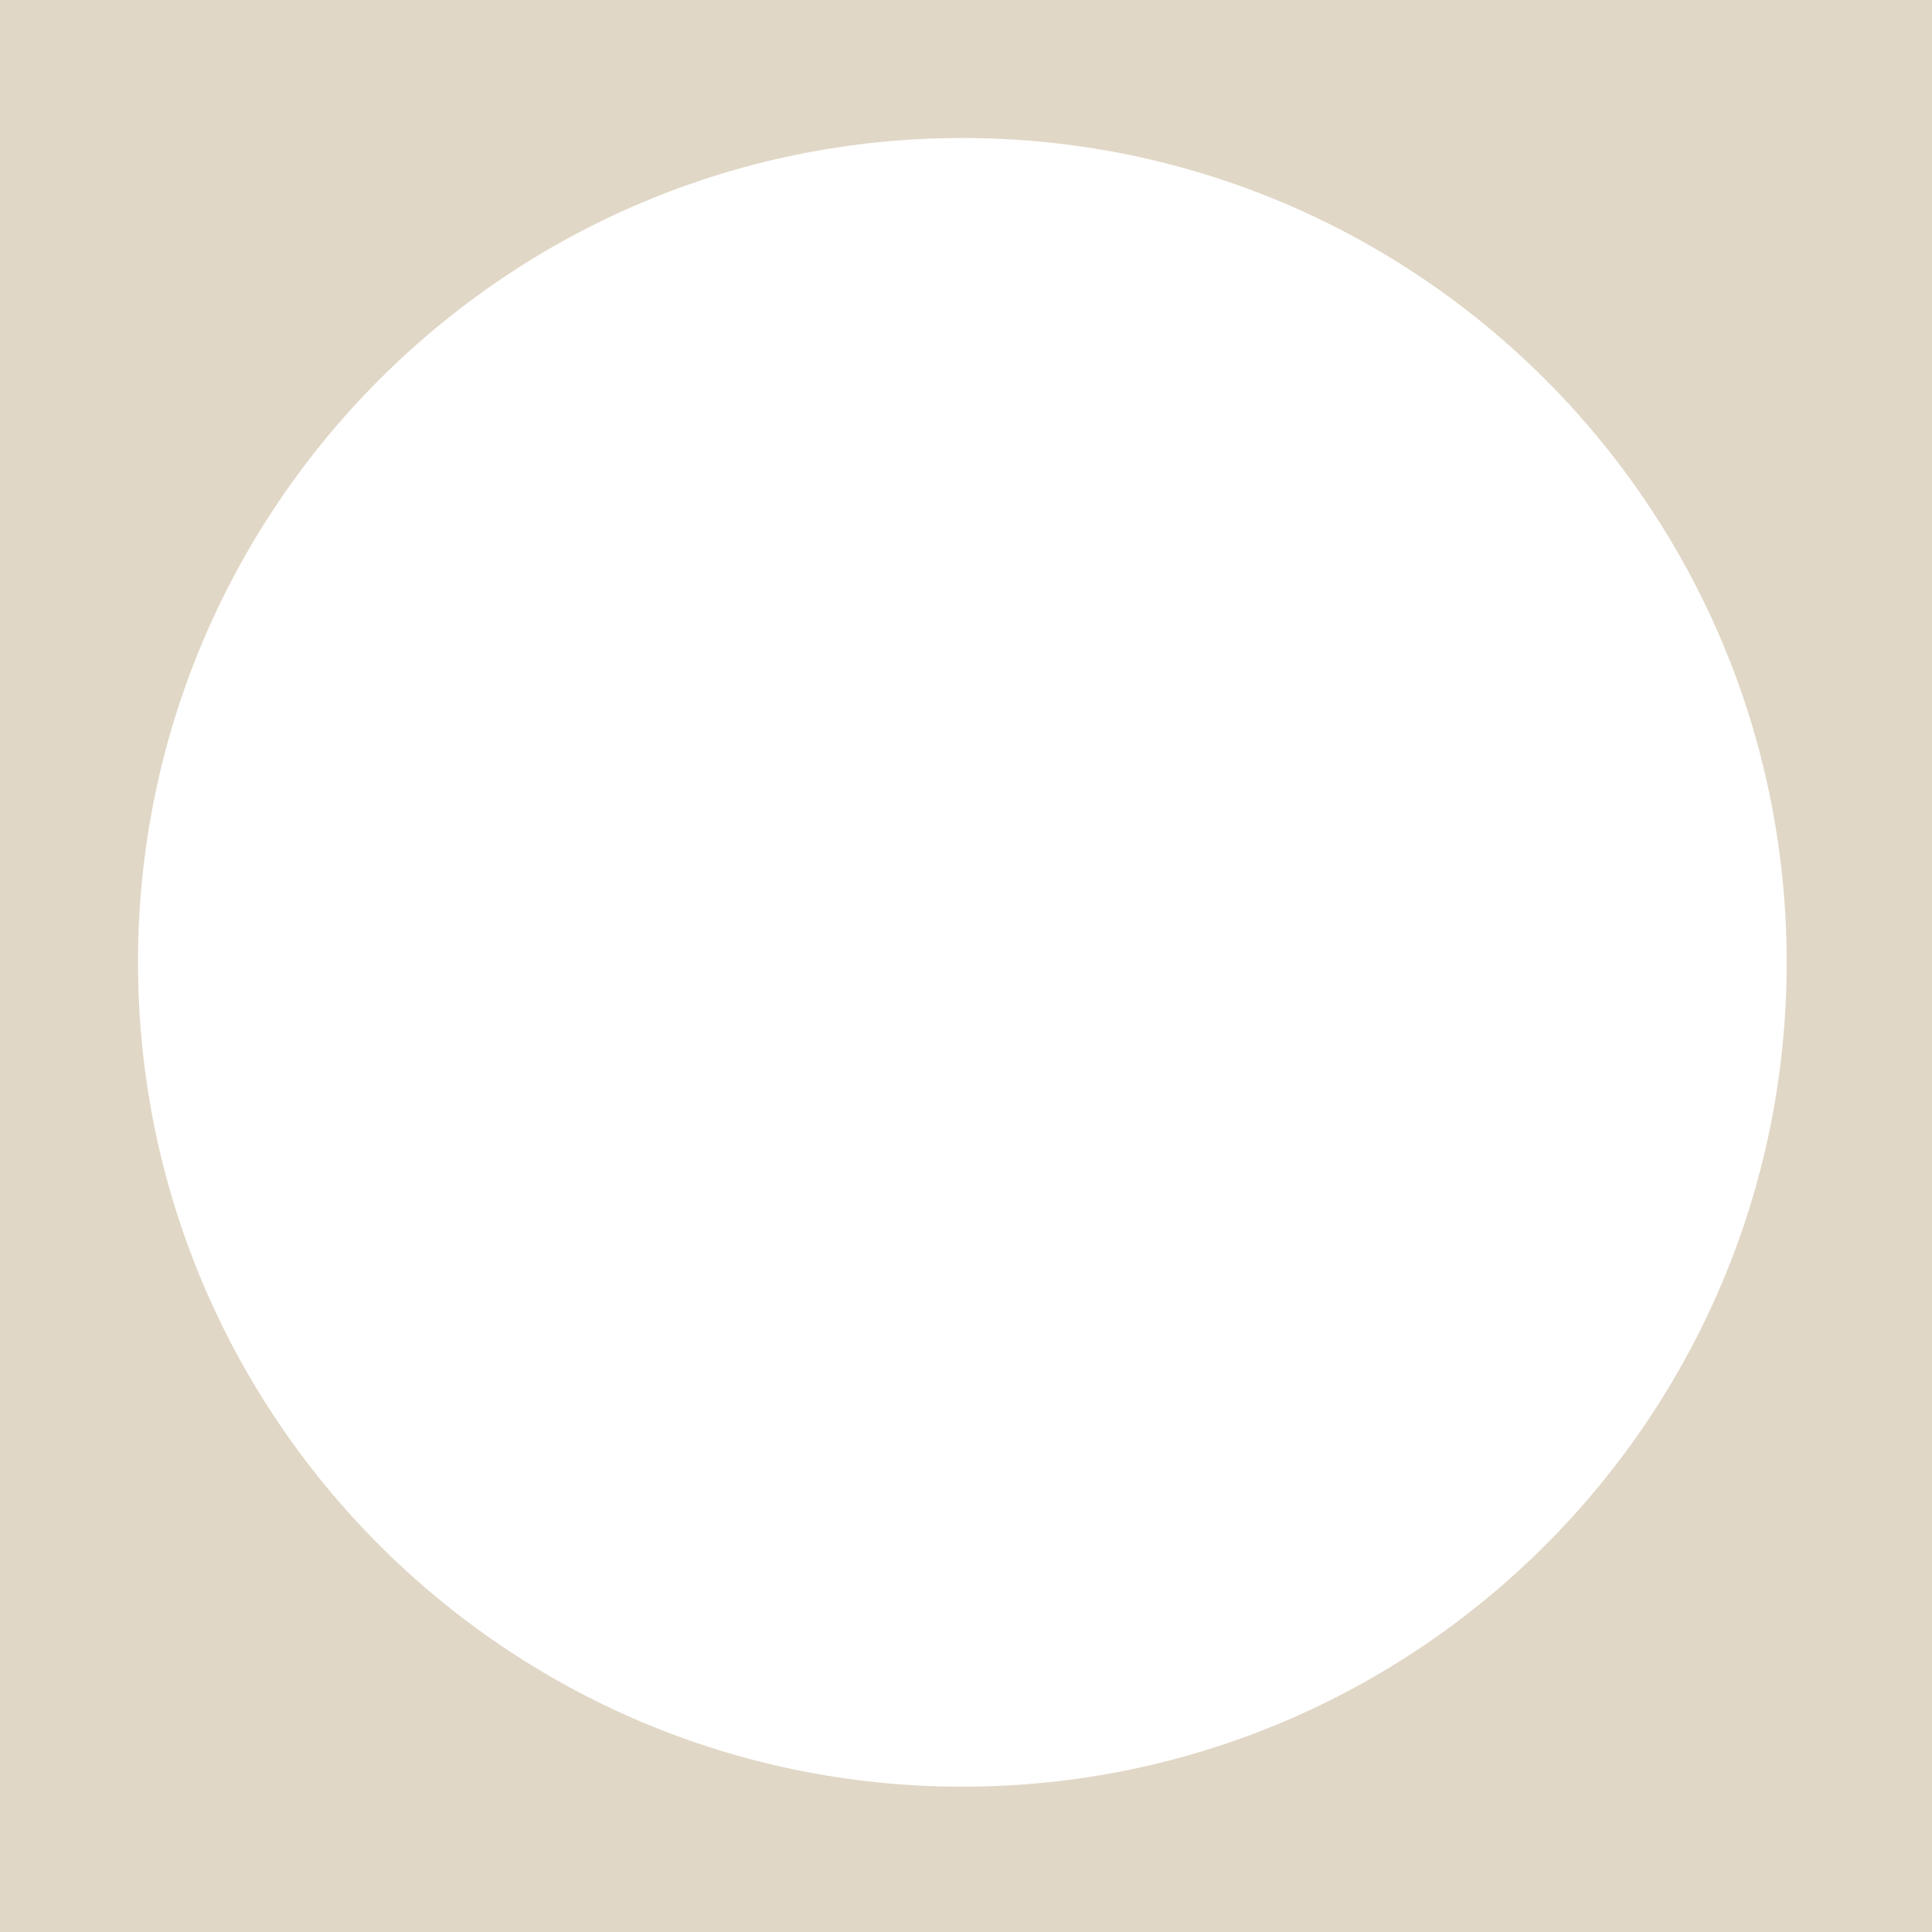 <svg width="56" height="56" viewBox="0 0 56 56" fill="none" xmlns="http://www.w3.org/2000/svg">
<path fill-rule="evenodd" clip-rule="evenodd" d="M56 0H0V56H56V0ZM27.894 4C14.698 4 4 14.698 4 27.894C4 41.091 14.698 51.788 27.894 51.788C41.091 51.788 51.788 41.091 51.788 27.894C51.788 14.698 41.091 4 27.894 4Z" fill="#E1D7C6"/>
</svg>
